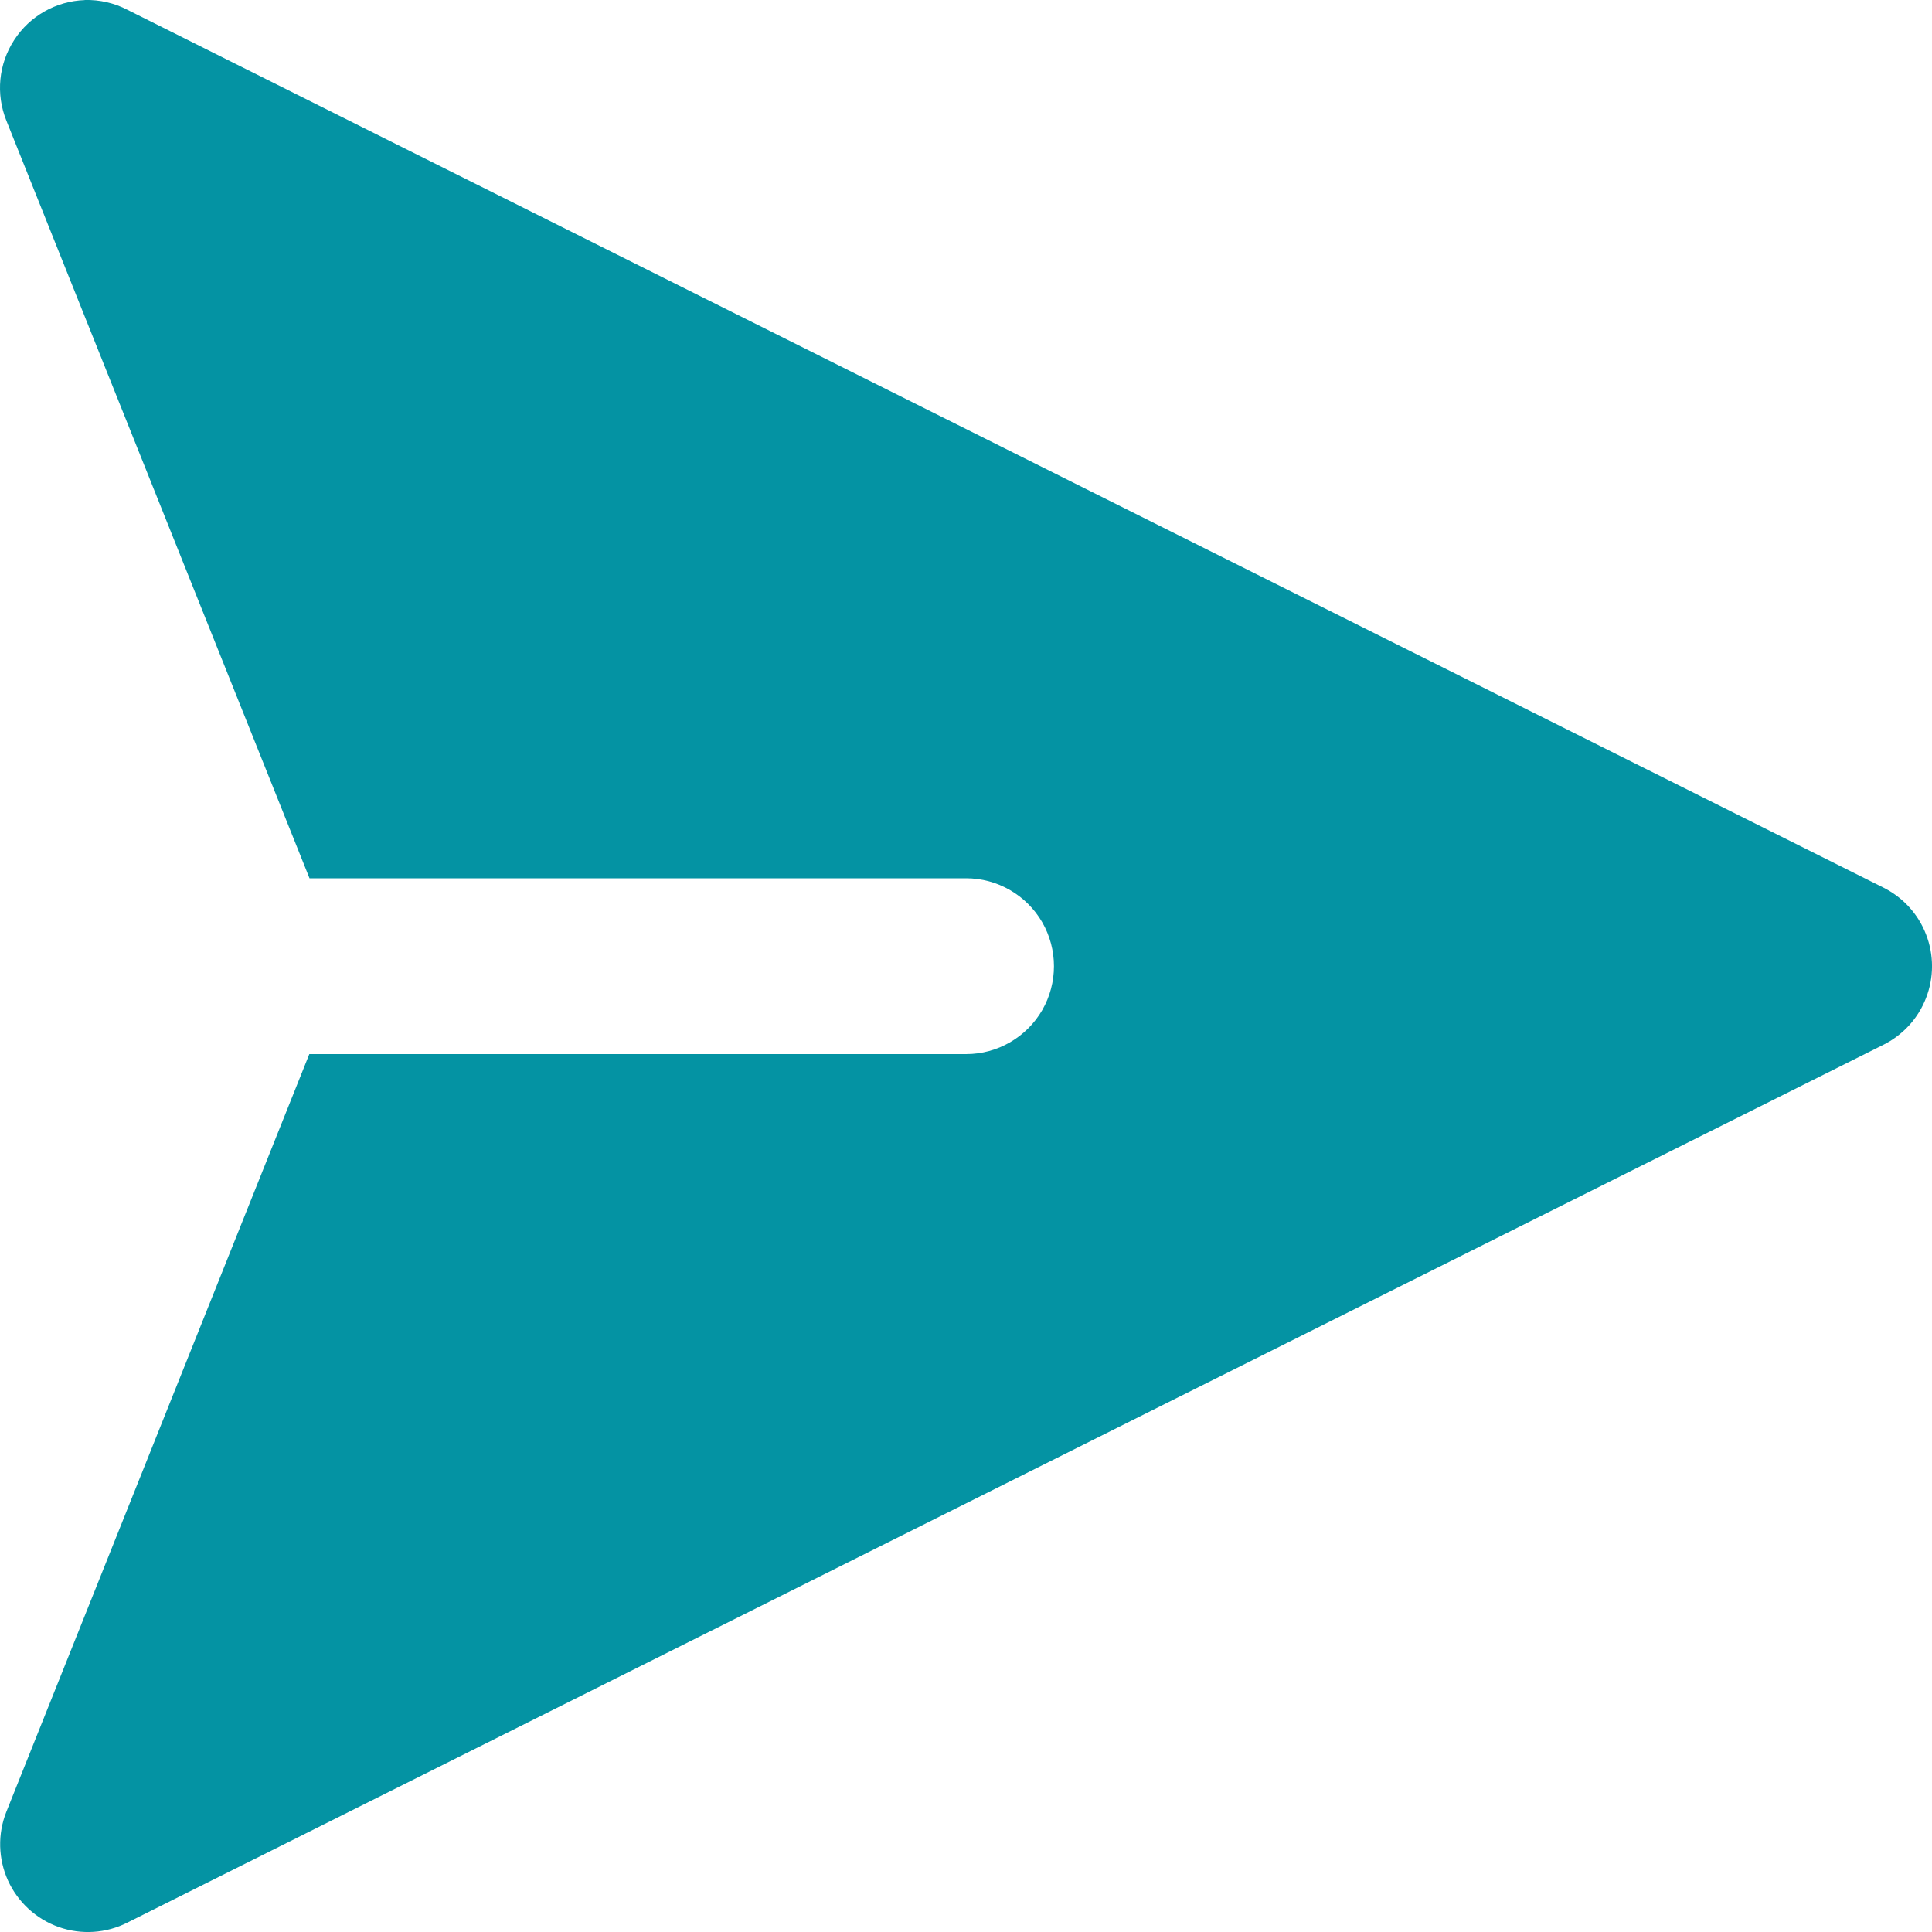 <svg width="20" height="20" viewBox="0 0 20 20" fill="none" xmlns="http://www.w3.org/2000/svg">
<path d="M0.877 0.001C0.581 0.011 0.308 0.165 0.147 0.414C-0.015 0.662 -0.045 0.974 0.066 1.249L3.204 9.092H10.001C10.326 9.092 10.626 9.266 10.789 9.547C10.951 9.829 10.951 10.175 10.789 10.457C10.626 10.738 10.326 10.912 10.001 10.912H3.202L0.066 18.755C-0.026 18.985 -0.019 19.243 0.083 19.468C0.186 19.693 0.376 19.867 0.609 19.949C0.843 20.031 1.1 20.014 1.32 19.902L19.492 10.818C19.697 10.717 19.856 10.544 19.938 10.332C20.021 10.12 20.021 9.884 19.938 9.672C19.856 9.46 19.697 9.287 19.492 9.186L1.32 0.102C1.184 0.031 1.031 -0.004 0.877 0L0.877 0.001Z" fill="#0493A3"/>
</svg>
